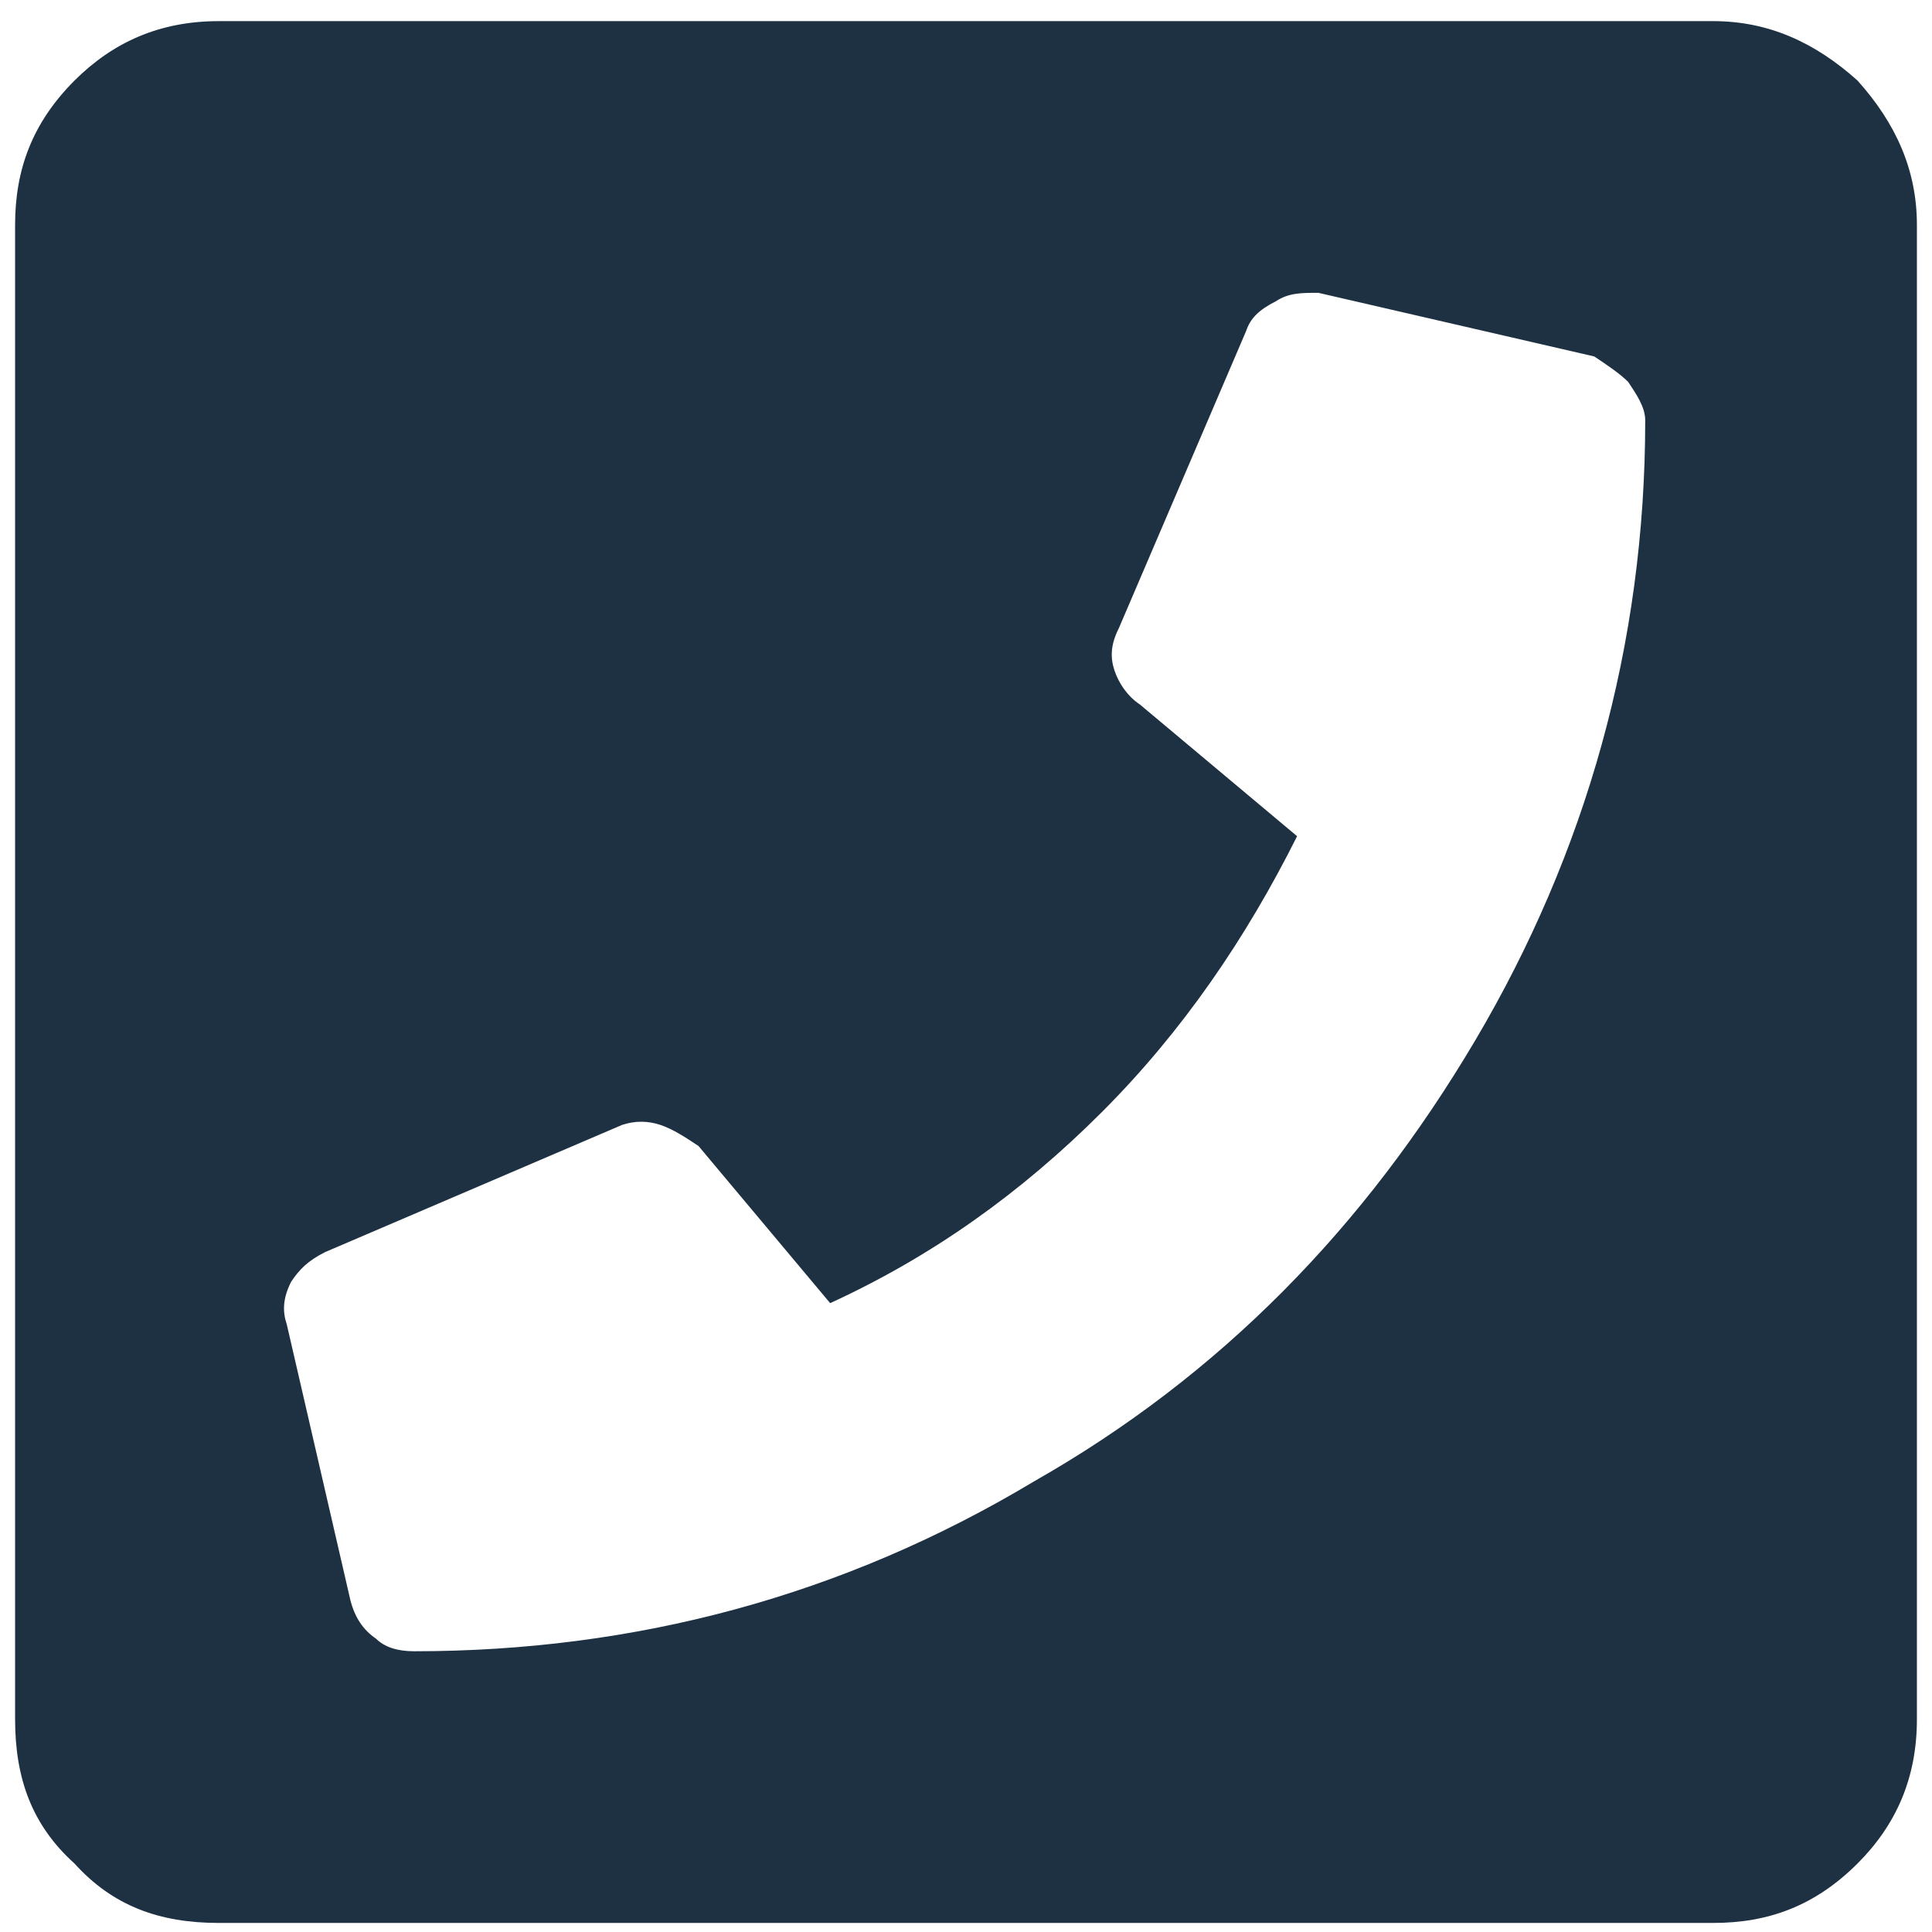 <svg width="16" height="16" viewBox="0 0 16 16" fill="none" xmlns="http://www.w3.org/2000/svg">
    <path d="M14.188 0.175C14.645 0.175 15.031 0.351 15.383 0.667C15.699 1.019 15.875 1.406 15.875 1.863V14.238C15.875 14.73 15.699 15.117 15.383 15.433C15.031 15.784 14.645 15.925 14.188 15.925H1.812C1.32 15.925 0.934 15.784 0.617 15.433C0.266 15.117 0.125 14.73 0.125 14.238V1.863C0.125 1.406 0.266 1.019 0.617 0.667C0.934 0.351 1.32 0.175 1.812 0.175H14.188ZM3.43 13.675C5.258 13.675 6.98 13.218 8.562 12.269C10.109 11.39 11.305 10.159 12.219 8.613C13.133 7.066 13.625 5.343 13.625 3.48C13.625 3.374 13.555 3.269 13.484 3.163C13.414 3.093 13.309 3.023 13.203 2.952L10.918 2.425C10.777 2.425 10.672 2.425 10.566 2.495C10.426 2.566 10.355 2.636 10.32 2.741L9.266 5.202C9.195 5.343 9.195 5.448 9.23 5.554C9.266 5.659 9.336 5.765 9.441 5.835L10.742 6.925C10.32 7.769 9.793 8.542 9.125 9.21C8.457 9.878 7.719 10.405 6.875 10.792L5.785 9.491C5.68 9.421 5.574 9.351 5.469 9.316C5.363 9.281 5.258 9.281 5.152 9.316L2.691 10.37C2.551 10.441 2.48 10.511 2.41 10.617C2.34 10.757 2.34 10.863 2.375 10.968L2.902 13.253C2.938 13.394 3.008 13.499 3.113 13.57C3.184 13.64 3.289 13.675 3.43 13.675Z" fill="#1E3143"/>
</svg>